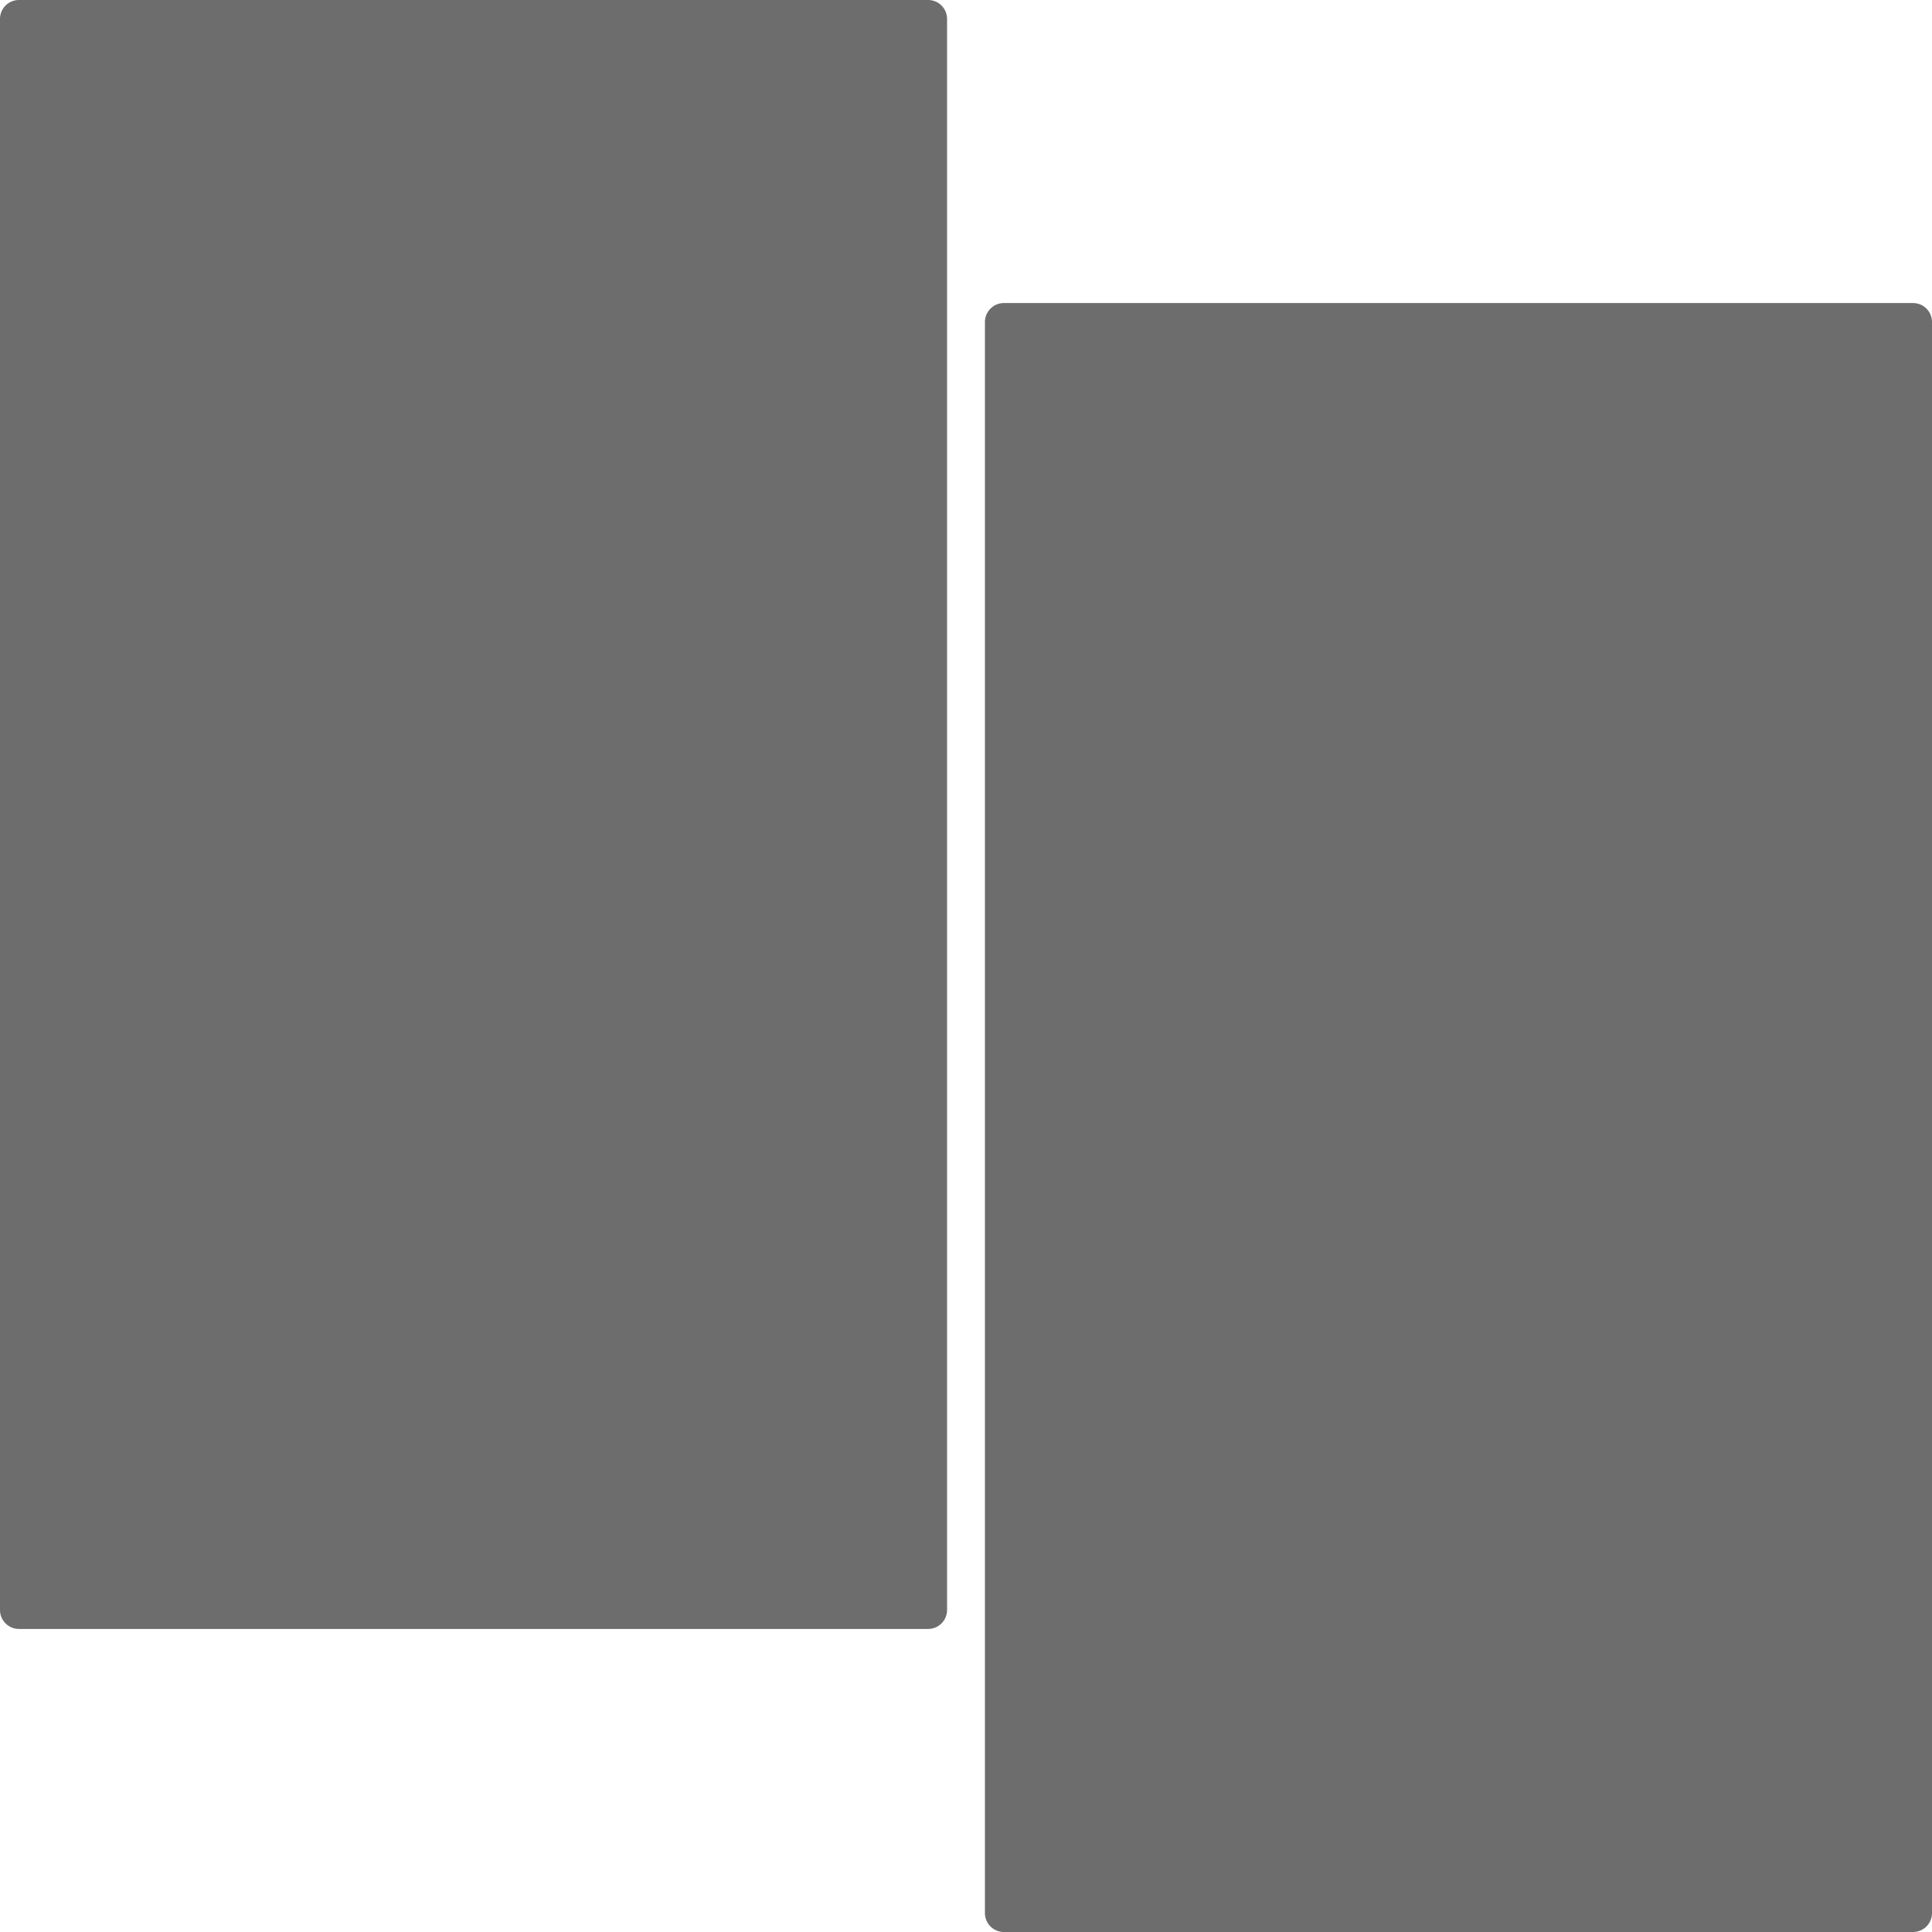<svg xmlns="http://www.w3.org/2000/svg" width="510" height="510" viewBox="0 0 510 510">
  <path id="shape-5" d="M265,510a5,5,0,0,1-5-5V85a5,5,0,0,1,5-5H505a5,5,0,0,1,5,5V505a5,5,0,0,1-5,5ZM5,430a5,5,0,0,1-5-5V5A5,5,0,0,1,5,0H245a5,5,0,0,1,5,5V425a5,5,0,0,1-5,5Z" fill="#6d6d6d"/>
</svg>
